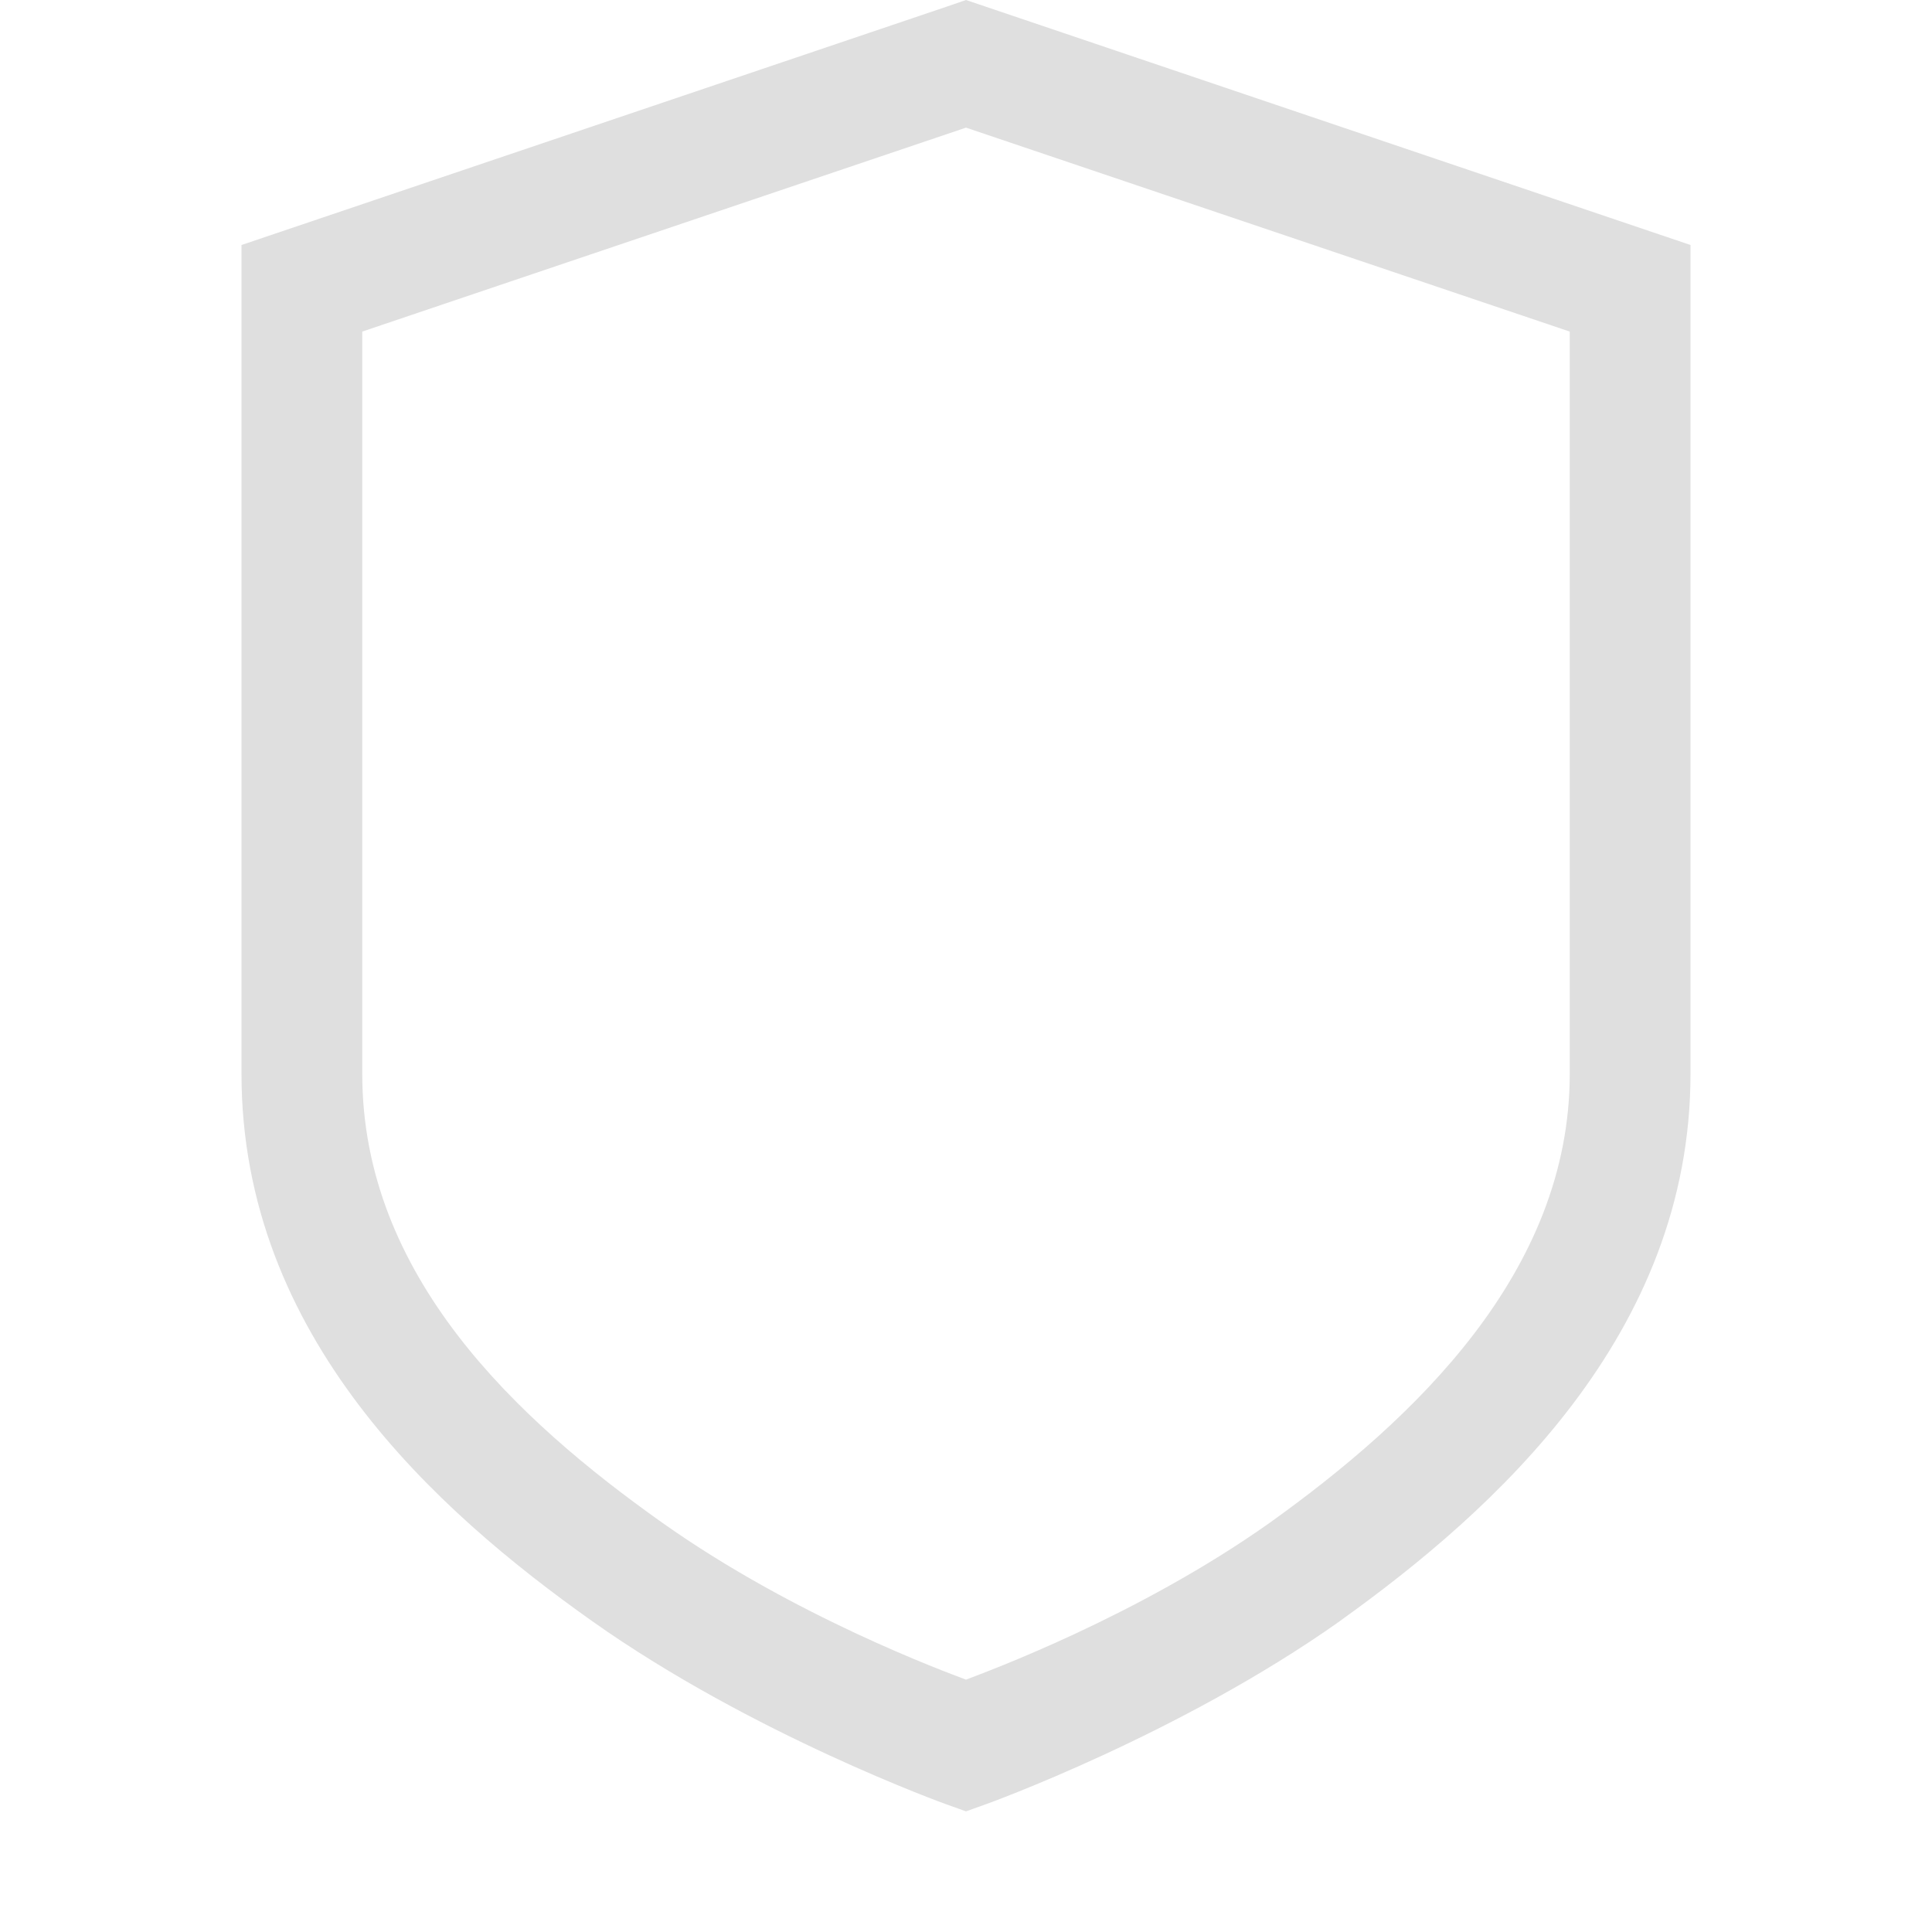 <svg width="16" height="16" version="1.1" xmlns="http://www.w3.org/2000/svg">
<path d="m8 0-0.16 0.055-5.84 1.974v6.864c0 2.175 1.617 3.621 2.906 4.534 1.325 0.938 2.924 1.513 2.924 1.513l0.17 0.061 0.17-0.061s1.599-0.575 2.924-1.513h2e-3v-2e-3c1.29-0.923 2.904-2.381 2.904-4.532v-6.864zm0 1.057 5 1.689v6.147c0 1.641-1.283 2.858-2.486 3.719-1.094 0.774-2.341 1.232-2.514 1.298-0.173-0.065-1.421-0.524-2.516-1.3-1.204-0.853-2.484-2.045-2.484-3.717v-6.147z" color="#000000" color-rendering="auto" dominant-baseline="auto" fill="#dfdfdf" image-rendering="auto" shape-rendering="auto" solid-color="#000000" style="font-feature-settings:normal;font-variant-alternates:normal;font-variant-caps:normal;font-variant-ligatures:normal;font-variant-numeric:normal;font-variant-position:normal;isolation:auto;mix-blend-mode:normal;shape-padding:0;text-decoration-color:#000000;text-decoration-line:none;text-decoration-style:solid;text-indent:0;text-orientation:mixed;text-transform:none;white-space:normal"/>
</svg>

